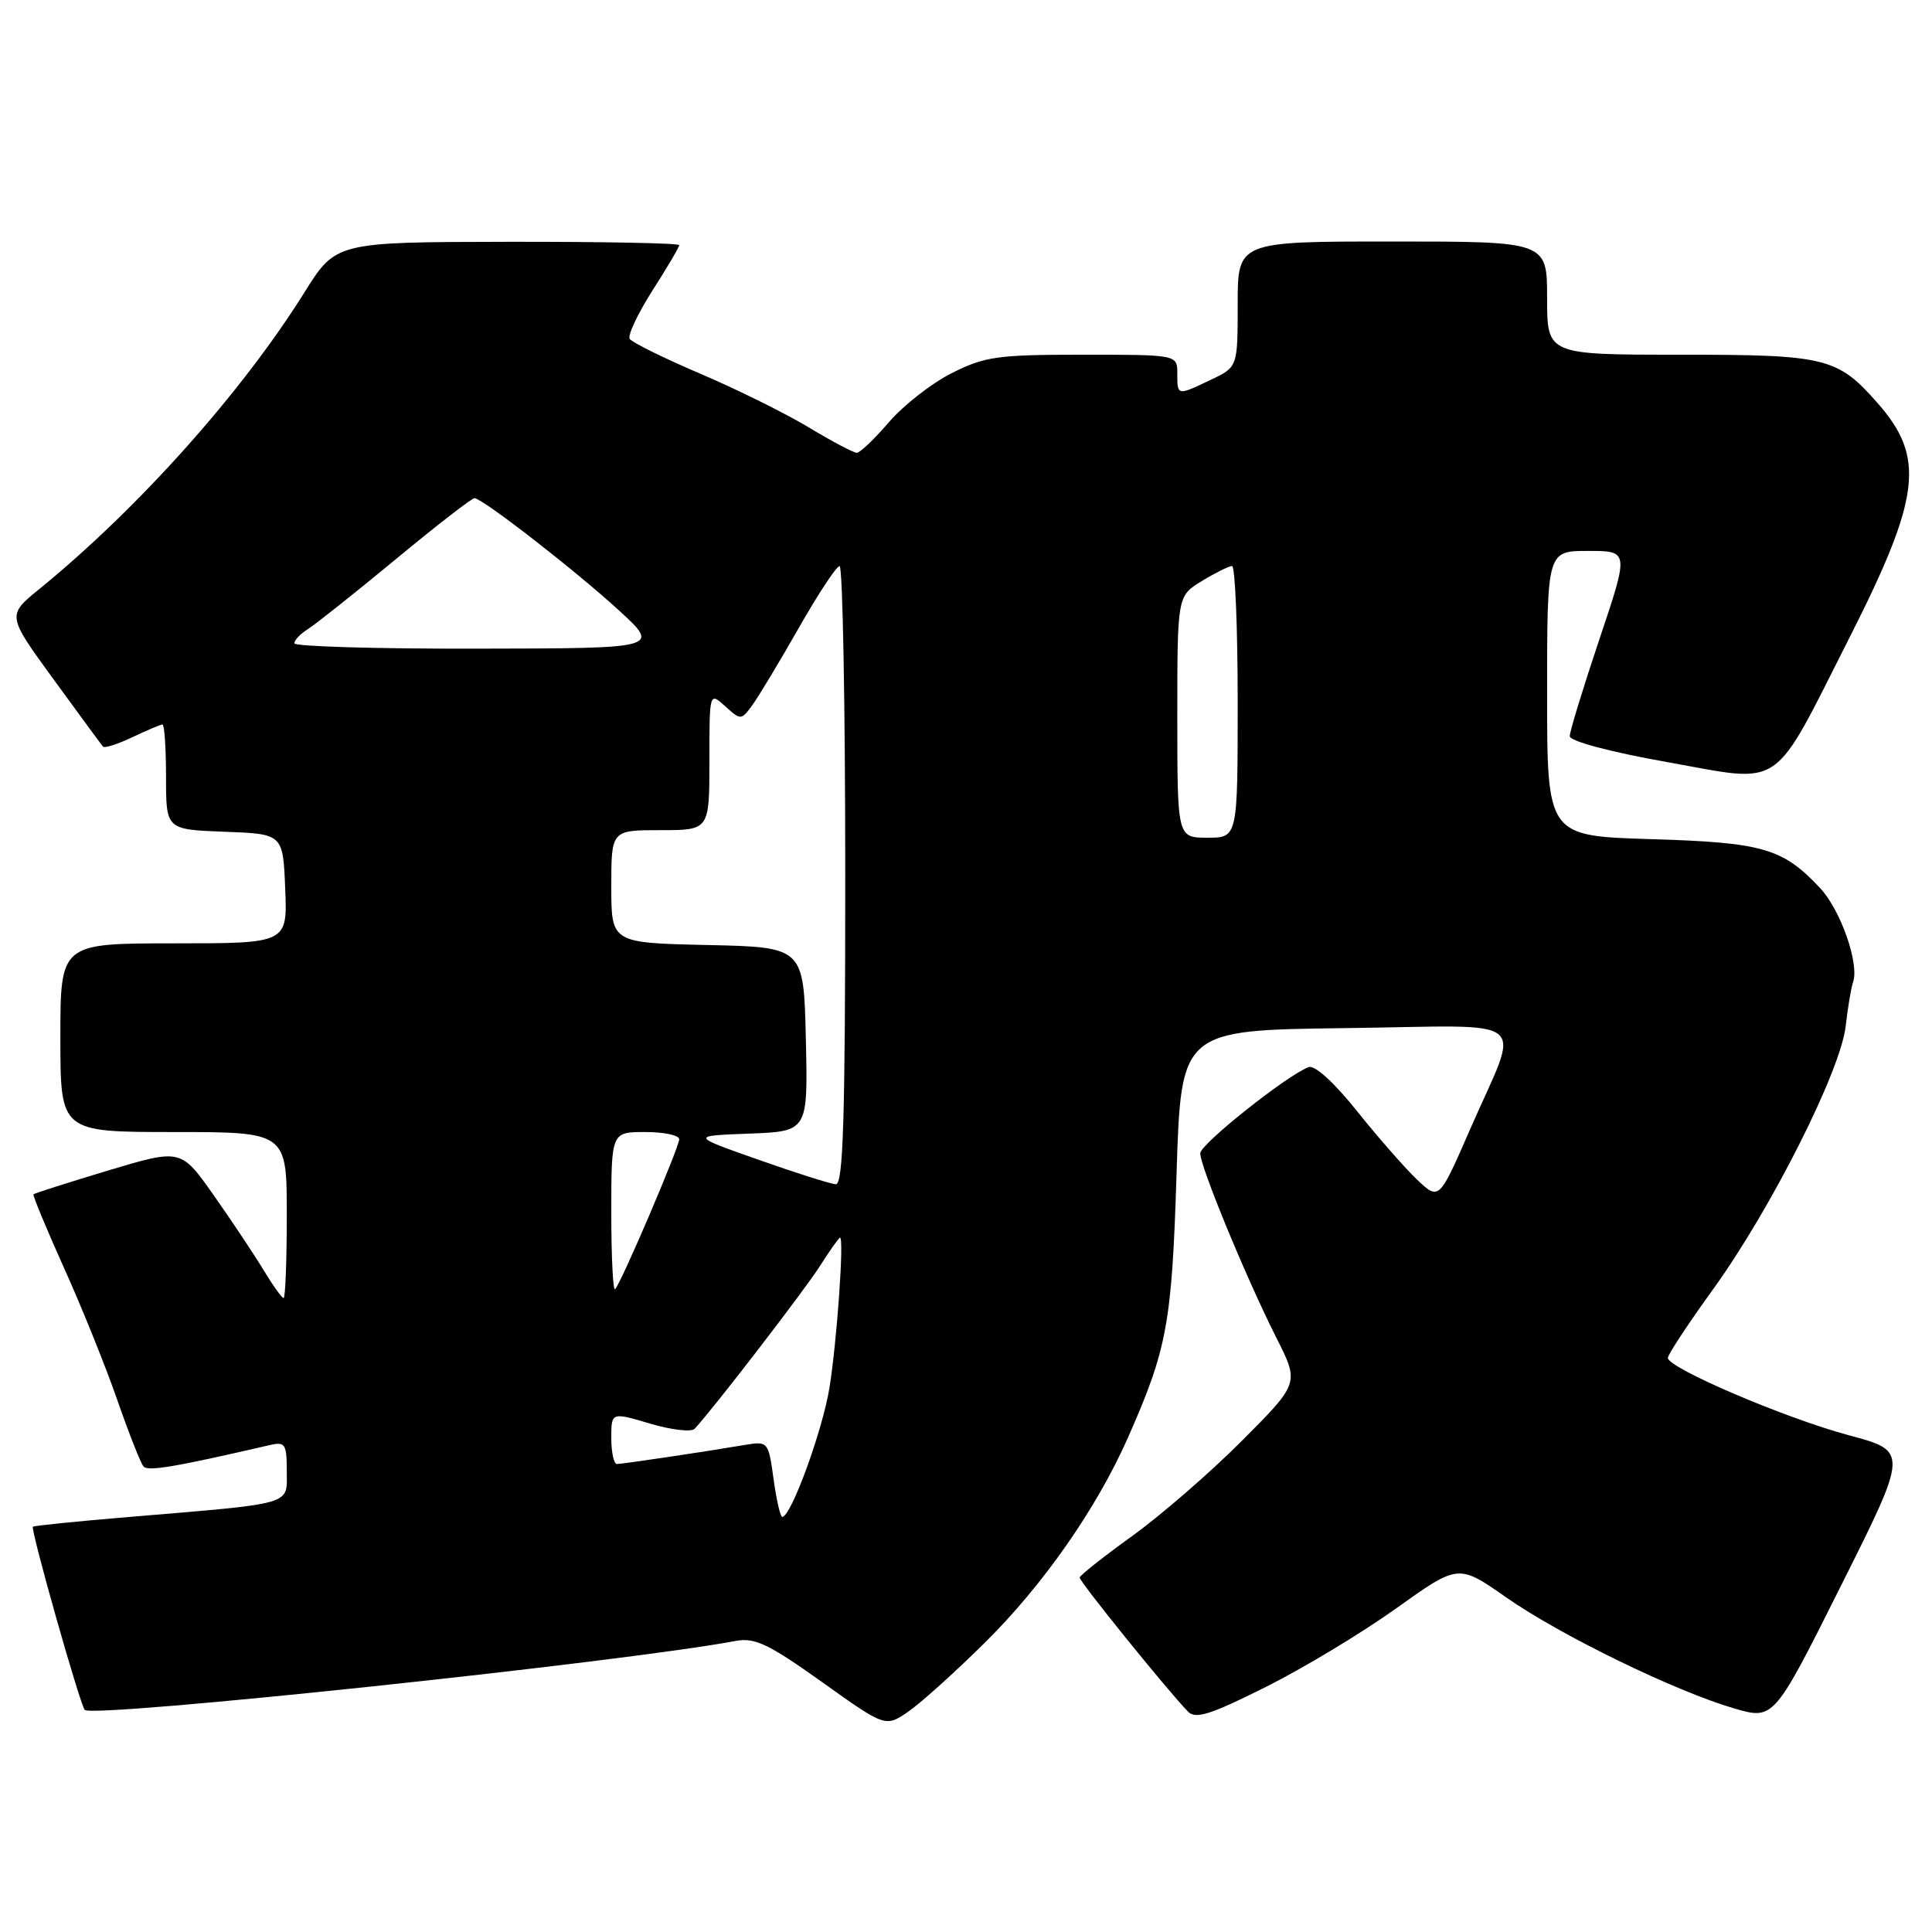 <?xml version="1.0" encoding="UTF-8" standalone="no"?>
<!DOCTYPE svg PUBLIC "-//W3C//DTD SVG 1.1//EN" "http://www.w3.org/Graphics/SVG/1.1/DTD/svg11.dtd" >
<svg xmlns="http://www.w3.org/2000/svg" xmlns:xlink="http://www.w3.org/1999/xlink" version="1.1" viewBox="0 0 256 256">
 <g >
 <path fill="currentColor"
d=" M 130.61 217.55 C 138.27 209.96 145.33 199.82 149.43 190.56 C 154.66 178.73 155.28 175.39 155.90 155.50 C 156.50 136.50 156.50 136.50 178.32 136.23 C 203.60 135.92 201.52 134.20 194.73 149.79 C 190.68 159.07 190.68 159.07 187.75 156.29 C 186.14 154.75 182.55 150.66 179.78 147.19 C 176.74 143.39 174.20 141.09 173.39 141.40 C 170.47 142.52 159.08 151.58 159.04 152.81 C 158.99 154.46 165.11 169.30 169.12 177.25 C 172.17 183.28 172.17 183.28 164.58 190.89 C 160.41 195.08 153.87 200.75 150.06 203.50 C 146.24 206.25 143.10 208.74 143.06 209.03 C 143.00 209.53 154.58 223.86 157.41 226.79 C 158.41 227.83 160.36 227.22 167.71 223.54 C 172.69 221.05 180.47 216.36 185.00 213.12 C 193.24 207.23 193.24 207.23 199.56 211.65 C 206.75 216.68 221.96 224.09 229.77 226.37 C 235.04 227.90 235.04 227.90 243.95 210.10 C 252.87 192.29 252.87 192.29 244.95 190.17 C 236.56 187.92 221.00 181.27 221.00 179.93 C 221.00 179.49 223.70 175.39 227.01 170.81 C 234.66 160.22 243.90 141.89 244.56 135.98 C 244.84 133.52 245.28 130.89 245.54 130.14 C 246.40 127.71 243.89 120.57 241.16 117.66 C 236.22 112.39 233.60 111.63 218.75 111.19 C 205.00 110.77 205.00 110.77 205.00 91.89 C 205.00 73.00 205.00 73.00 210.43 73.00 C 215.86 73.00 215.86 73.00 211.93 84.70 C 209.77 91.14 208.00 96.92 208.00 97.54 C 208.00 98.21 213.31 99.63 220.96 100.99 C 236.52 103.77 234.65 105.05 245.06 84.50 C 254.49 65.89 255.13 60.63 248.84 53.47 C 243.47 47.35 242.03 47.00 222.55 47.00 C 205.00 47.00 205.00 47.00 205.00 39.50 C 205.00 32.00 205.00 32.00 184.50 32.00 C 164.00 32.00 164.00 32.00 164.00 40.31 C 164.00 48.63 164.00 48.63 160.47 50.31 C 155.97 52.46 156.00 52.47 156.00 49.50 C 156.00 47.00 156.00 47.00 143.47 47.00 C 132.13 47.00 130.47 47.24 126.08 49.46 C 123.41 50.81 119.67 53.74 117.77 55.96 C 115.86 58.18 113.96 60.00 113.53 60.00 C 113.11 60.00 110.23 58.48 107.13 56.61 C 104.03 54.75 97.55 51.54 92.73 49.49 C 87.91 47.43 83.72 45.36 83.44 44.90 C 83.15 44.43 84.51 41.55 86.45 38.50 C 88.40 35.46 90.00 32.74 90.00 32.48 C 90.00 32.22 79.76 32.02 67.25 32.04 C 44.50 32.08 44.50 32.08 40.31 38.79 C 32.01 52.05 18.35 67.34 5.21 78.05 C 0.92 81.54 0.92 81.54 7.10 90.02 C 10.49 94.68 13.44 98.69 13.65 98.93 C 13.85 99.17 15.61 98.60 17.55 97.68 C 19.48 96.76 21.28 96.00 21.53 96.00 C 21.79 96.00 22.00 99.13 22.00 102.96 C 22.00 109.92 22.00 109.92 29.75 110.21 C 37.50 110.50 37.50 110.50 37.79 117.75 C 38.09 125.00 38.09 125.00 23.04 125.00 C 8.00 125.00 8.00 125.00 8.00 137.50 C 8.00 150.00 8.00 150.00 23.00 150.00 C 38.00 150.00 38.00 150.00 38.00 161.00 C 38.00 167.05 37.81 172.00 37.58 172.00 C 37.35 172.00 36.14 170.31 34.90 168.25 C 33.65 166.19 30.68 161.73 28.30 158.35 C 23.97 152.21 23.97 152.21 14.32 155.10 C 9.01 156.70 4.56 158.12 4.44 158.25 C 4.31 158.39 6.13 162.78 8.48 168.00 C 10.84 173.22 14.01 181.10 15.54 185.50 C 17.07 189.90 18.63 193.86 19.01 194.31 C 19.61 194.99 23.08 194.41 35.75 191.48 C 37.79 191.01 38.00 191.33 38.00 194.92 C 38.00 199.50 39.22 199.15 17.06 201.01 C 10.22 201.58 4.50 202.16 4.36 202.30 C 4.02 202.65 10.62 225.95 11.23 226.57 C 12.35 227.68 82.26 220.28 97.50 217.43 C 100.02 216.96 101.86 217.84 108.92 222.88 C 117.34 228.89 117.34 228.89 120.42 226.75 C 122.11 225.57 126.70 221.43 130.61 217.55 Z  M 102.50 195.97 C 101.81 190.99 101.77 190.95 98.65 191.47 C 92.91 192.44 82.51 193.98 81.75 193.99 C 81.34 194.00 81.00 192.45 81.00 190.55 C 81.00 187.11 81.00 187.11 86.12 188.63 C 88.94 189.47 91.60 189.78 92.03 189.33 C 94.36 186.88 106.61 170.96 108.65 167.75 C 109.96 165.69 111.15 164.00 111.31 164.00 C 111.86 164.00 110.91 177.58 109.92 183.81 C 109.02 189.48 104.82 201.00 103.65 201.00 C 103.40 201.00 102.88 198.74 102.50 195.97 Z  M 81.00 160.67 C 81.00 150.00 81.00 150.00 85.50 150.00 C 87.97 150.00 90.00 150.43 90.00 150.95 C 90.00 152.01 82.30 170.04 81.50 170.83 C 81.23 171.11 81.00 166.53 81.00 160.67 Z  M 100.50 153.67 C 91.50 150.50 91.50 150.50 99.28 150.21 C 107.06 149.91 107.06 149.91 106.78 137.71 C 106.50 125.50 106.50 125.50 93.75 125.22 C 81.00 124.94 81.00 124.94 81.00 117.47 C 81.00 110.00 81.00 110.00 87.50 110.00 C 94.00 110.00 94.00 110.00 94.00 100.85 C 94.00 91.69 94.00 91.69 96.09 93.58 C 98.14 95.44 98.21 95.44 99.65 93.49 C 100.46 92.39 103.23 87.79 105.81 83.26 C 108.39 78.72 110.84 75.01 111.25 75.01 C 111.66 75.00 112.00 93.45 112.00 116.00 C 112.00 148.18 111.73 156.98 110.75 156.92 C 110.06 156.88 105.45 155.42 100.50 153.67 Z  M 156.00 94.99 C 156.00 78.97 156.00 78.97 159.25 76.99 C 161.04 75.90 162.84 75.01 163.25 75.00 C 163.66 75.00 164.00 83.10 164.00 93.00 C 164.00 111.00 164.00 111.00 160.00 111.00 C 156.00 111.00 156.00 111.00 156.00 94.99 Z  M 39.00 85.24 C 39.00 84.82 39.81 83.98 40.80 83.36 C 41.79 82.74 47.02 78.58 52.42 74.12 C 57.82 69.65 62.52 66.00 62.87 66.01 C 63.93 66.03 76.18 75.54 82.00 80.87 C 87.50 85.91 87.50 85.91 63.25 85.95 C 49.91 85.98 39.00 85.66 39.00 85.24 Z "/>
</g>
</svg>